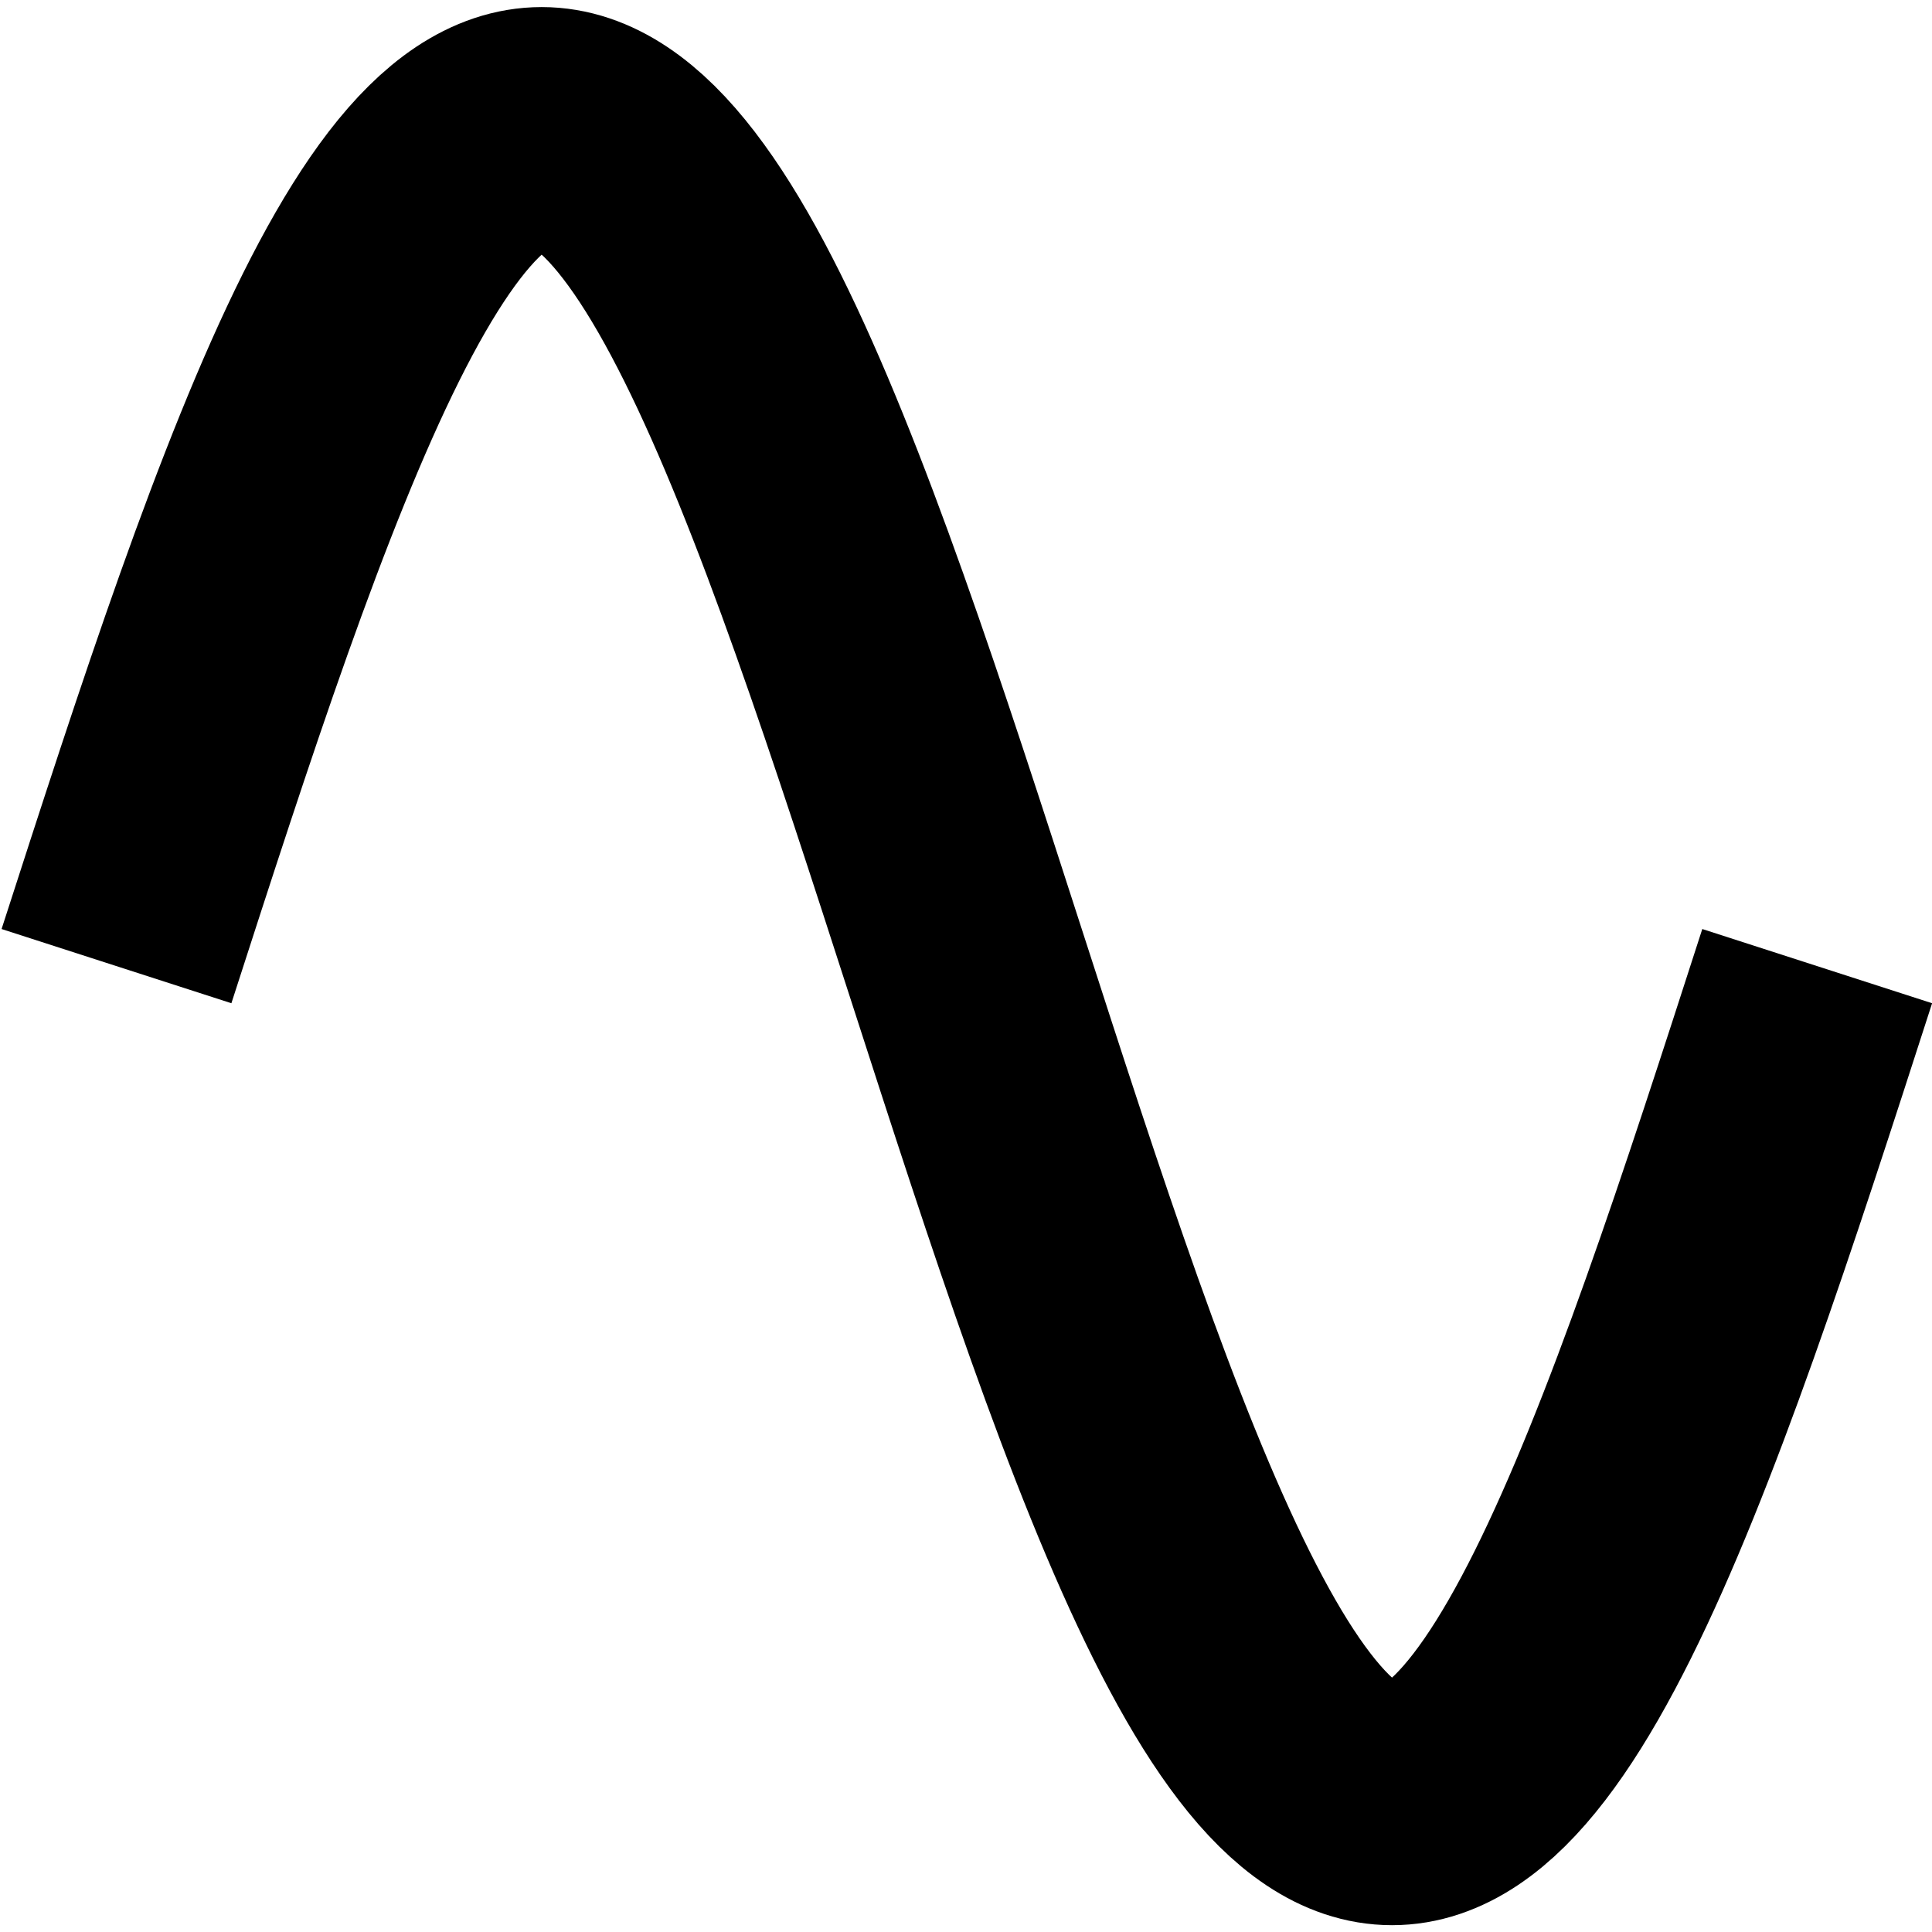 <?xml version="1.0" encoding="UTF-8" standalone="no"?>
<svg
   xmlns:dc="http://purl.org/dc/elements/1.1/"
   xmlns:cc="http://creativecommons.org/ns#"
   xmlns:rdf="http://www.w3.org/1999/02/22-rdf-syntax-ns#"
   xmlns:svg="http://www.w3.org/2000/svg"
   xmlns="http://www.w3.org/2000/svg"
   xmlns:sodipodi="http://sodipodi.sourceforge.net/DTD/sodipodi-0.dtd"
   xmlns:inkscape="http://www.inkscape.org/namespaces/inkscape"
   version="1.1"
   sodipodi:docname="SineWave.svg"
   inkscape:version="0.92.3 (2405546, 2018-03-11)"
   sodipodi:version="0.32"
   id="svg2335"
   viewBox="0 0 4096 4096"
   height="4096"
   width="4096">
  <sodipodi:namedview
     inkscape:snap-to-guides="false"
     inkscape:snap-grids="false"
     inkscape:pagecheckerboard="true"
     inkscape:snap-object-midpoints="true"
     showguides="false"
     inkscape:window-maximized="1"
     inkscape:snap-page="false"
     showgrid="false"
     inkscape:current-layer="svg2335"
     inkscape:window-y="-8"
     inkscape:window-x="-8"
     inkscape:cy="2020.7106"
     inkscape:cx="1556.8151"
     inkscape:zoom="0.22627416"
     id="base"
     pagecolor="#ffffff"
     bordercolor="#666666"
     borderopacity="1.0"
     objecttolerance="10.0"
     gridtolerance="10.0"
     guidetolerance="10.0"
     inkscape:pageopacity="0.0"
     inkscape:pageshadow="2"
     inkscape:window-width="2560"
     inkscape:window-height="1377">
    <inkscape:grid
       id="grid4990"
       type="xygrid" />
  </sodipodi:namedview>
  <desc
     id="desc2337" />
  <defs
     id="defs2339">
    <marker
       inkscape:isstock="true"
       style="overflow:visible"
       id="Arrow1Send"
       refX="0"
       refY="0"
       orient="auto"
       inkscape:stockid="Arrow1Send">
      <path
         inkscape:connector-curvature="0"
         transform="matrix(-0.2,0,0,-0.2,-1.2,0)"
         style="fill-rule:evenodd;stroke:#000000;stroke-width:1pt"
         d="M 0,0 5,-5 -12.5,0 5,5 Z"
         id="path4699" />
    </marker>
    <marker
       inkscape:isstock="true"
       style="overflow:visible"
       id="marker4956"
       refX="0"
       refY="0"
       orient="auto"
       inkscape:stockid="Arrow1Lstart">
      <path
         inkscape:connector-curvature="0"
         transform="matrix(0.8,0,0,0.8,10,0)"
         style="fill-rule:evenodd;stroke:#000000;stroke-width:1pt"
         d="M 0,0 5,-5 -12.5,0 5,5 Z"
         id="path4954" />
    </marker>
    <marker
       inkscape:isstock="true"
       style="overflow:visible"
       id="Arrow1Lstart"
       refX="0"
       refY="0"
       orient="auto"
       inkscape:stockid="Arrow1Lstart">
      <path
         inkscape:connector-curvature="0"
         transform="matrix(0.8,0,0,0.8,10,0)"
         style="fill-rule:evenodd;stroke:#000000;stroke-width:1pt"
         d="M 0,0 5,-5 -12.5,0 5,5 Z"
         id="path4684" />
    </marker>
  </defs>
  <path
     id="path6868"
     title="t sin(t)"
     d="m 246.956,2048.28 c 41.444,-128.356 82.888,-256.704 124.332,-382.063 41.444,-125.358 82.888,-247.699 124.332,-364.198 41.444,-116.499 82.888,-227.112 124.332,-329.303 41.444,-102.192 82.888,-195.905 124.332,-279.011 41.444,-83.107 82.888,-155.538 124.332,-215.673 41.444,-60.135 82.888,-107.898 124.332,-142.25 41.444,-34.352 82.888,-55.212 124.332,-62.175 41.444,-6.963 82.888,0.054 124.332,20.806 41.444,20.752 82.888,55.319 124.332,102.815 41.444,47.497 82.888,107.996 124.332,180.017 41.444,72.02 82.888,155.624 124.332,248.801 41.444,93.176 82.888,195.975 124.332,305.951 41.444,109.976 82.888,227.163 124.332,348.795 41.444,121.633 82.888,247.728 124.332,375.33 41.444,127.602 82.888,256.71 124.332,384.315 41.444,127.605 82.888,253.689 124.332,375.33 41.444,121.641 82.888,238.805 124.332,348.795 41.444,109.99 82.888,212.755 124.332,305.951 41.444,93.195 82.888,176.757 124.332,248.801 41.444,72.043 82.888,132.494 124.332,180.017 41.444,47.522 82.888,82.036 124.332,102.815 41.444,20.779 82.888,27.742 124.332,20.806 41.444,-6.935 82.888,-27.85 124.332,-62.175 41.444,-34.325 82.888,-82.139 124.332,-142.25 41.444,-60.111 82.888,-132.588 124.332,-215.673 41.444,-83.085 82.888,-176.836 124.332,-279.011 41.444,-102.175 82.888,-212.816 124.332,-329.303 41.444,-116.487 82.888,-238.846 124.332,-364.198 41.444,-125.352 82.888,-253.707 124.332,-382.063"
     style="fill:none;fill-opacity:1;stroke:currentColor;stroke-width:512;stroke-miterlimit:4;stroke-dasharray:none;stroke-opacity:1;paint-order:normal"
     inkscape:connector-curvature="0" />
</svg>

